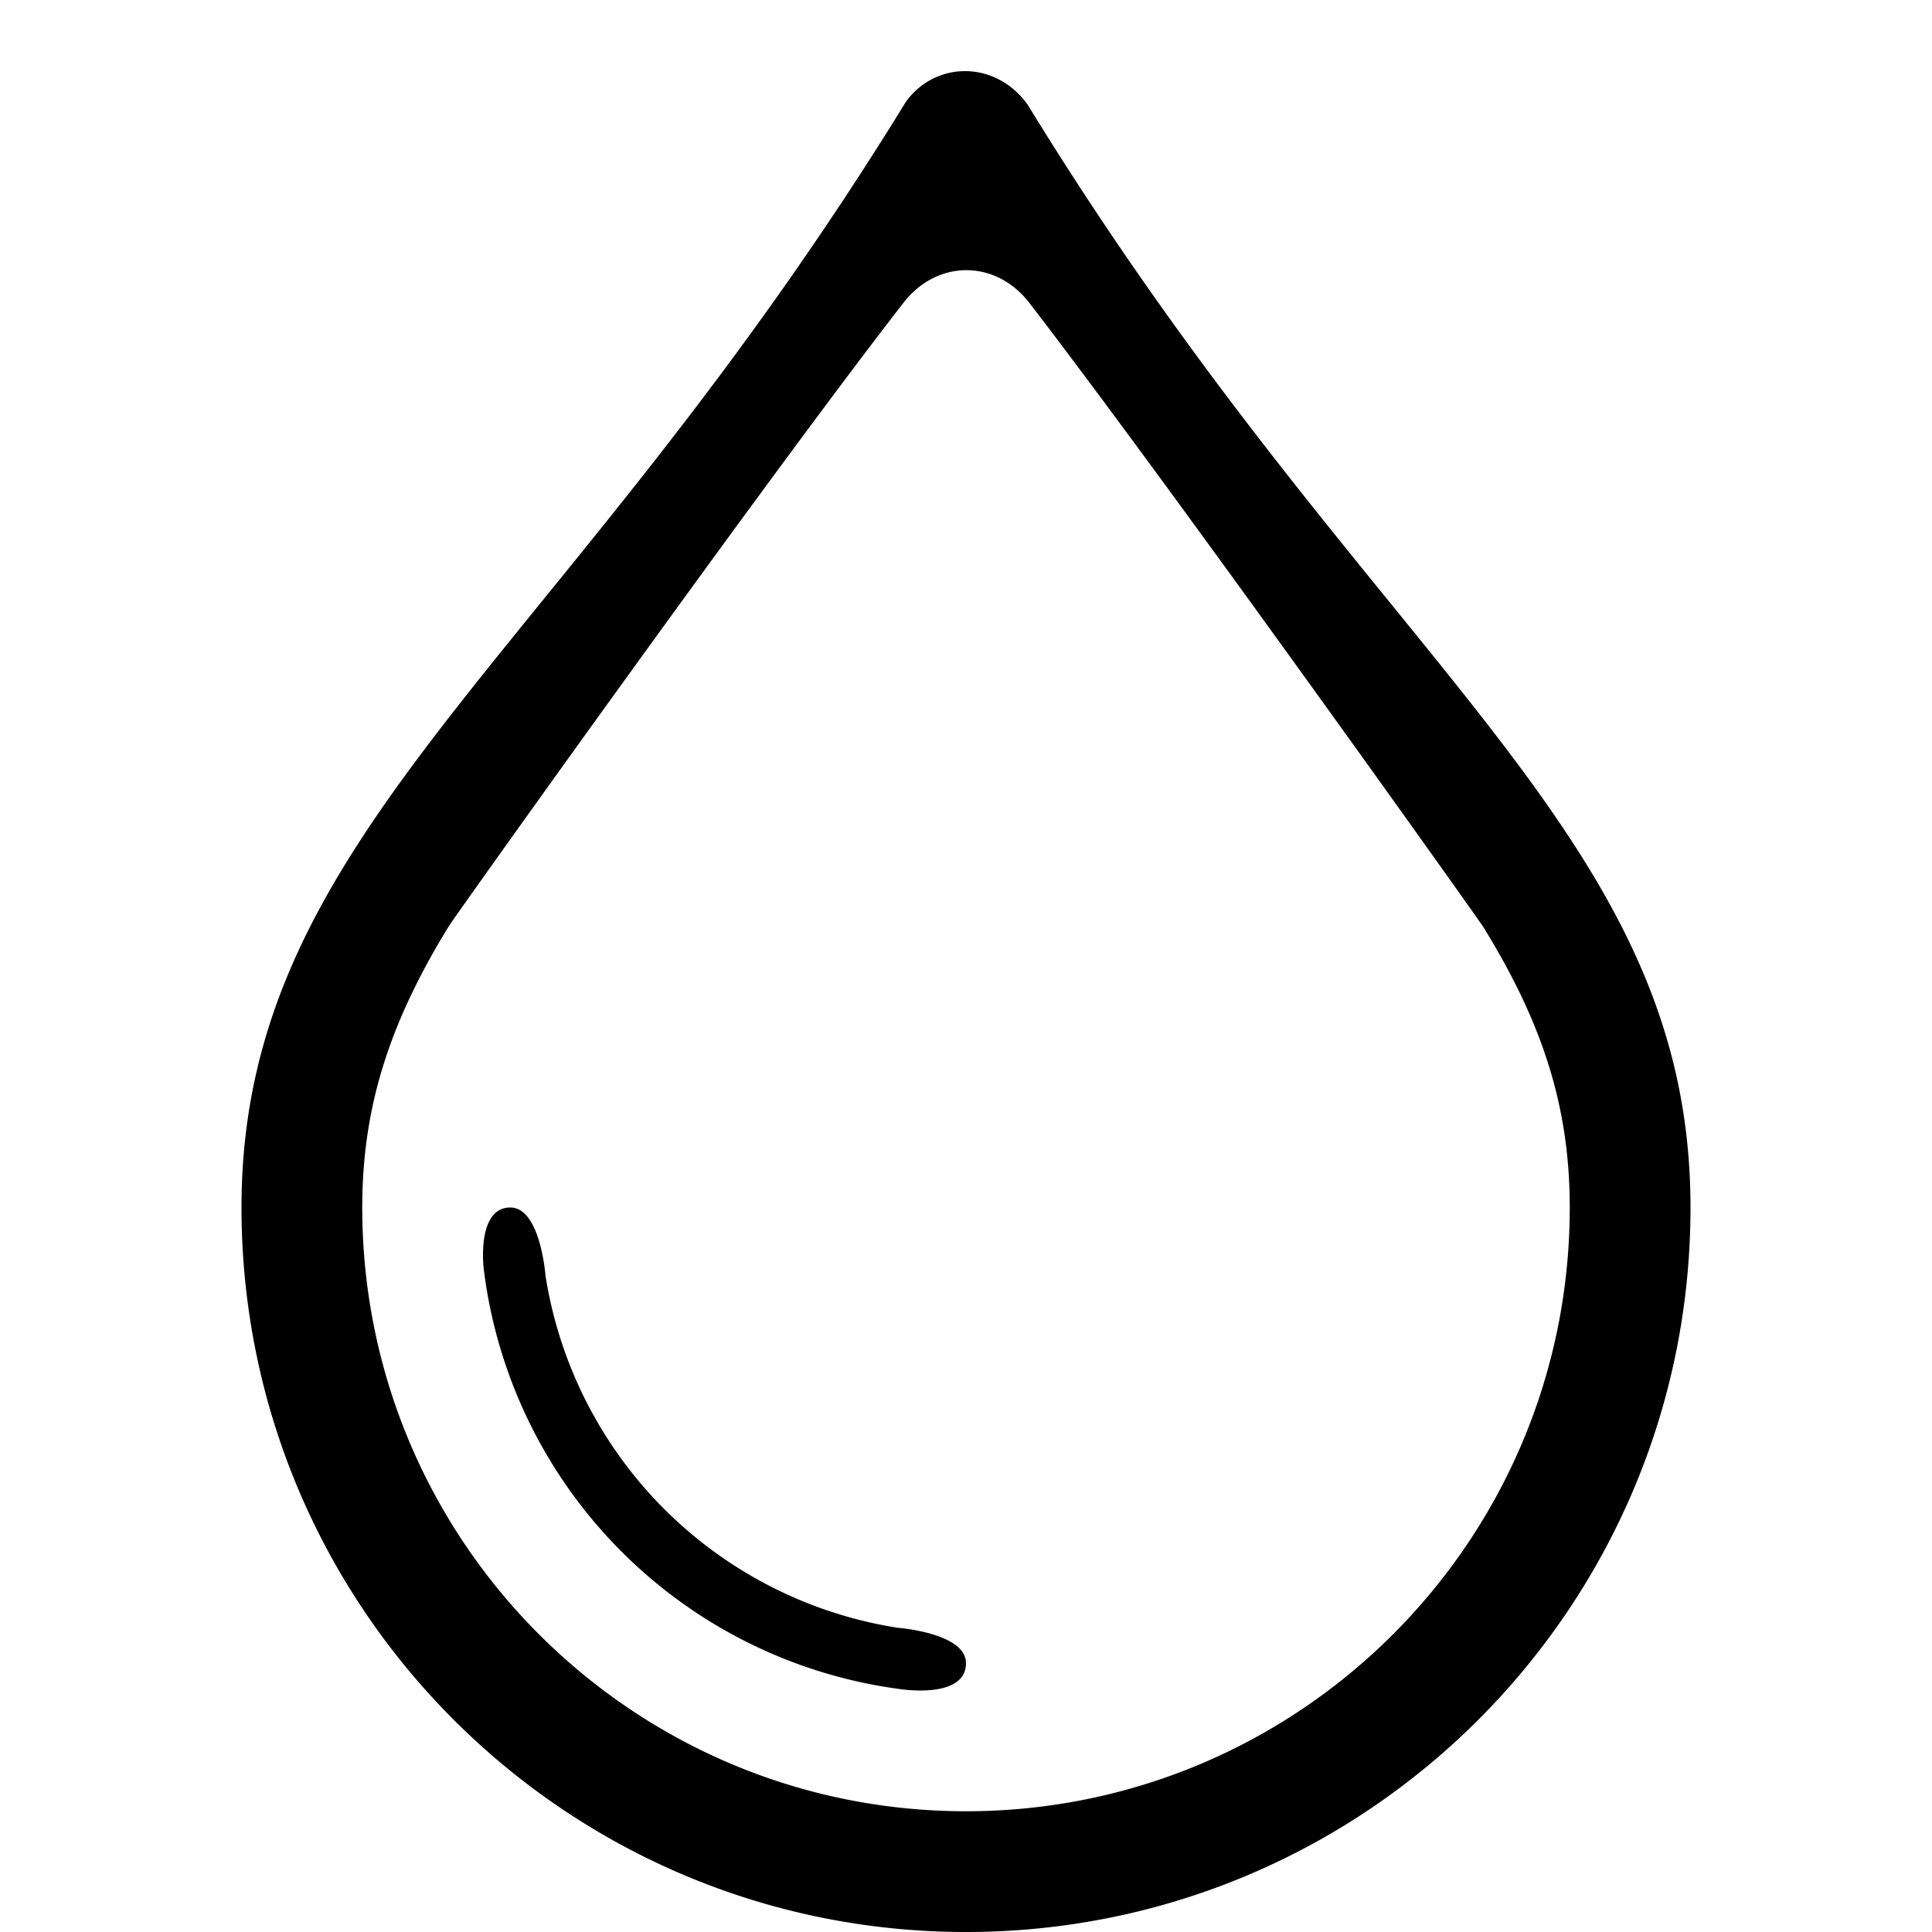 <svg width="32" height="32" xmlns="http://www.w3.org/2000/svg"><path d="M4 20c0-6.263 5.311-9.04 11.003-18.312C15.5 1 16.5 1 17.024 1.738 22.724 11.042 28 13.746 28 20c0 6.627-5.373 12-12 12S4 26.627 4 20ZM14.966 5.013c-2.281 2.935-7.413 10.136-7.53 10.325C6.446 16.946 6 18.344 6 20c0 5.523 4.477 10 10 10s10-4.477 10-10c0-1.656-.443-3.044-1.43-4.643-.086-.138-5.244-7.386-7.52-10.339-.556-.722-1.525-.724-2.084-.005ZM16 27.545c0 .5-.738.478-1.074.434a8.004 8.004 0 0 1-6.91-6.93C7.983 20.8 7.952 20 8.452 20s.583 1.128.583 1.128a7.005 7.005 0 0 0 5.833 5.833s1.131.084 1.131.584Z" fill="#000" fill-rule="evenodd"/></svg>